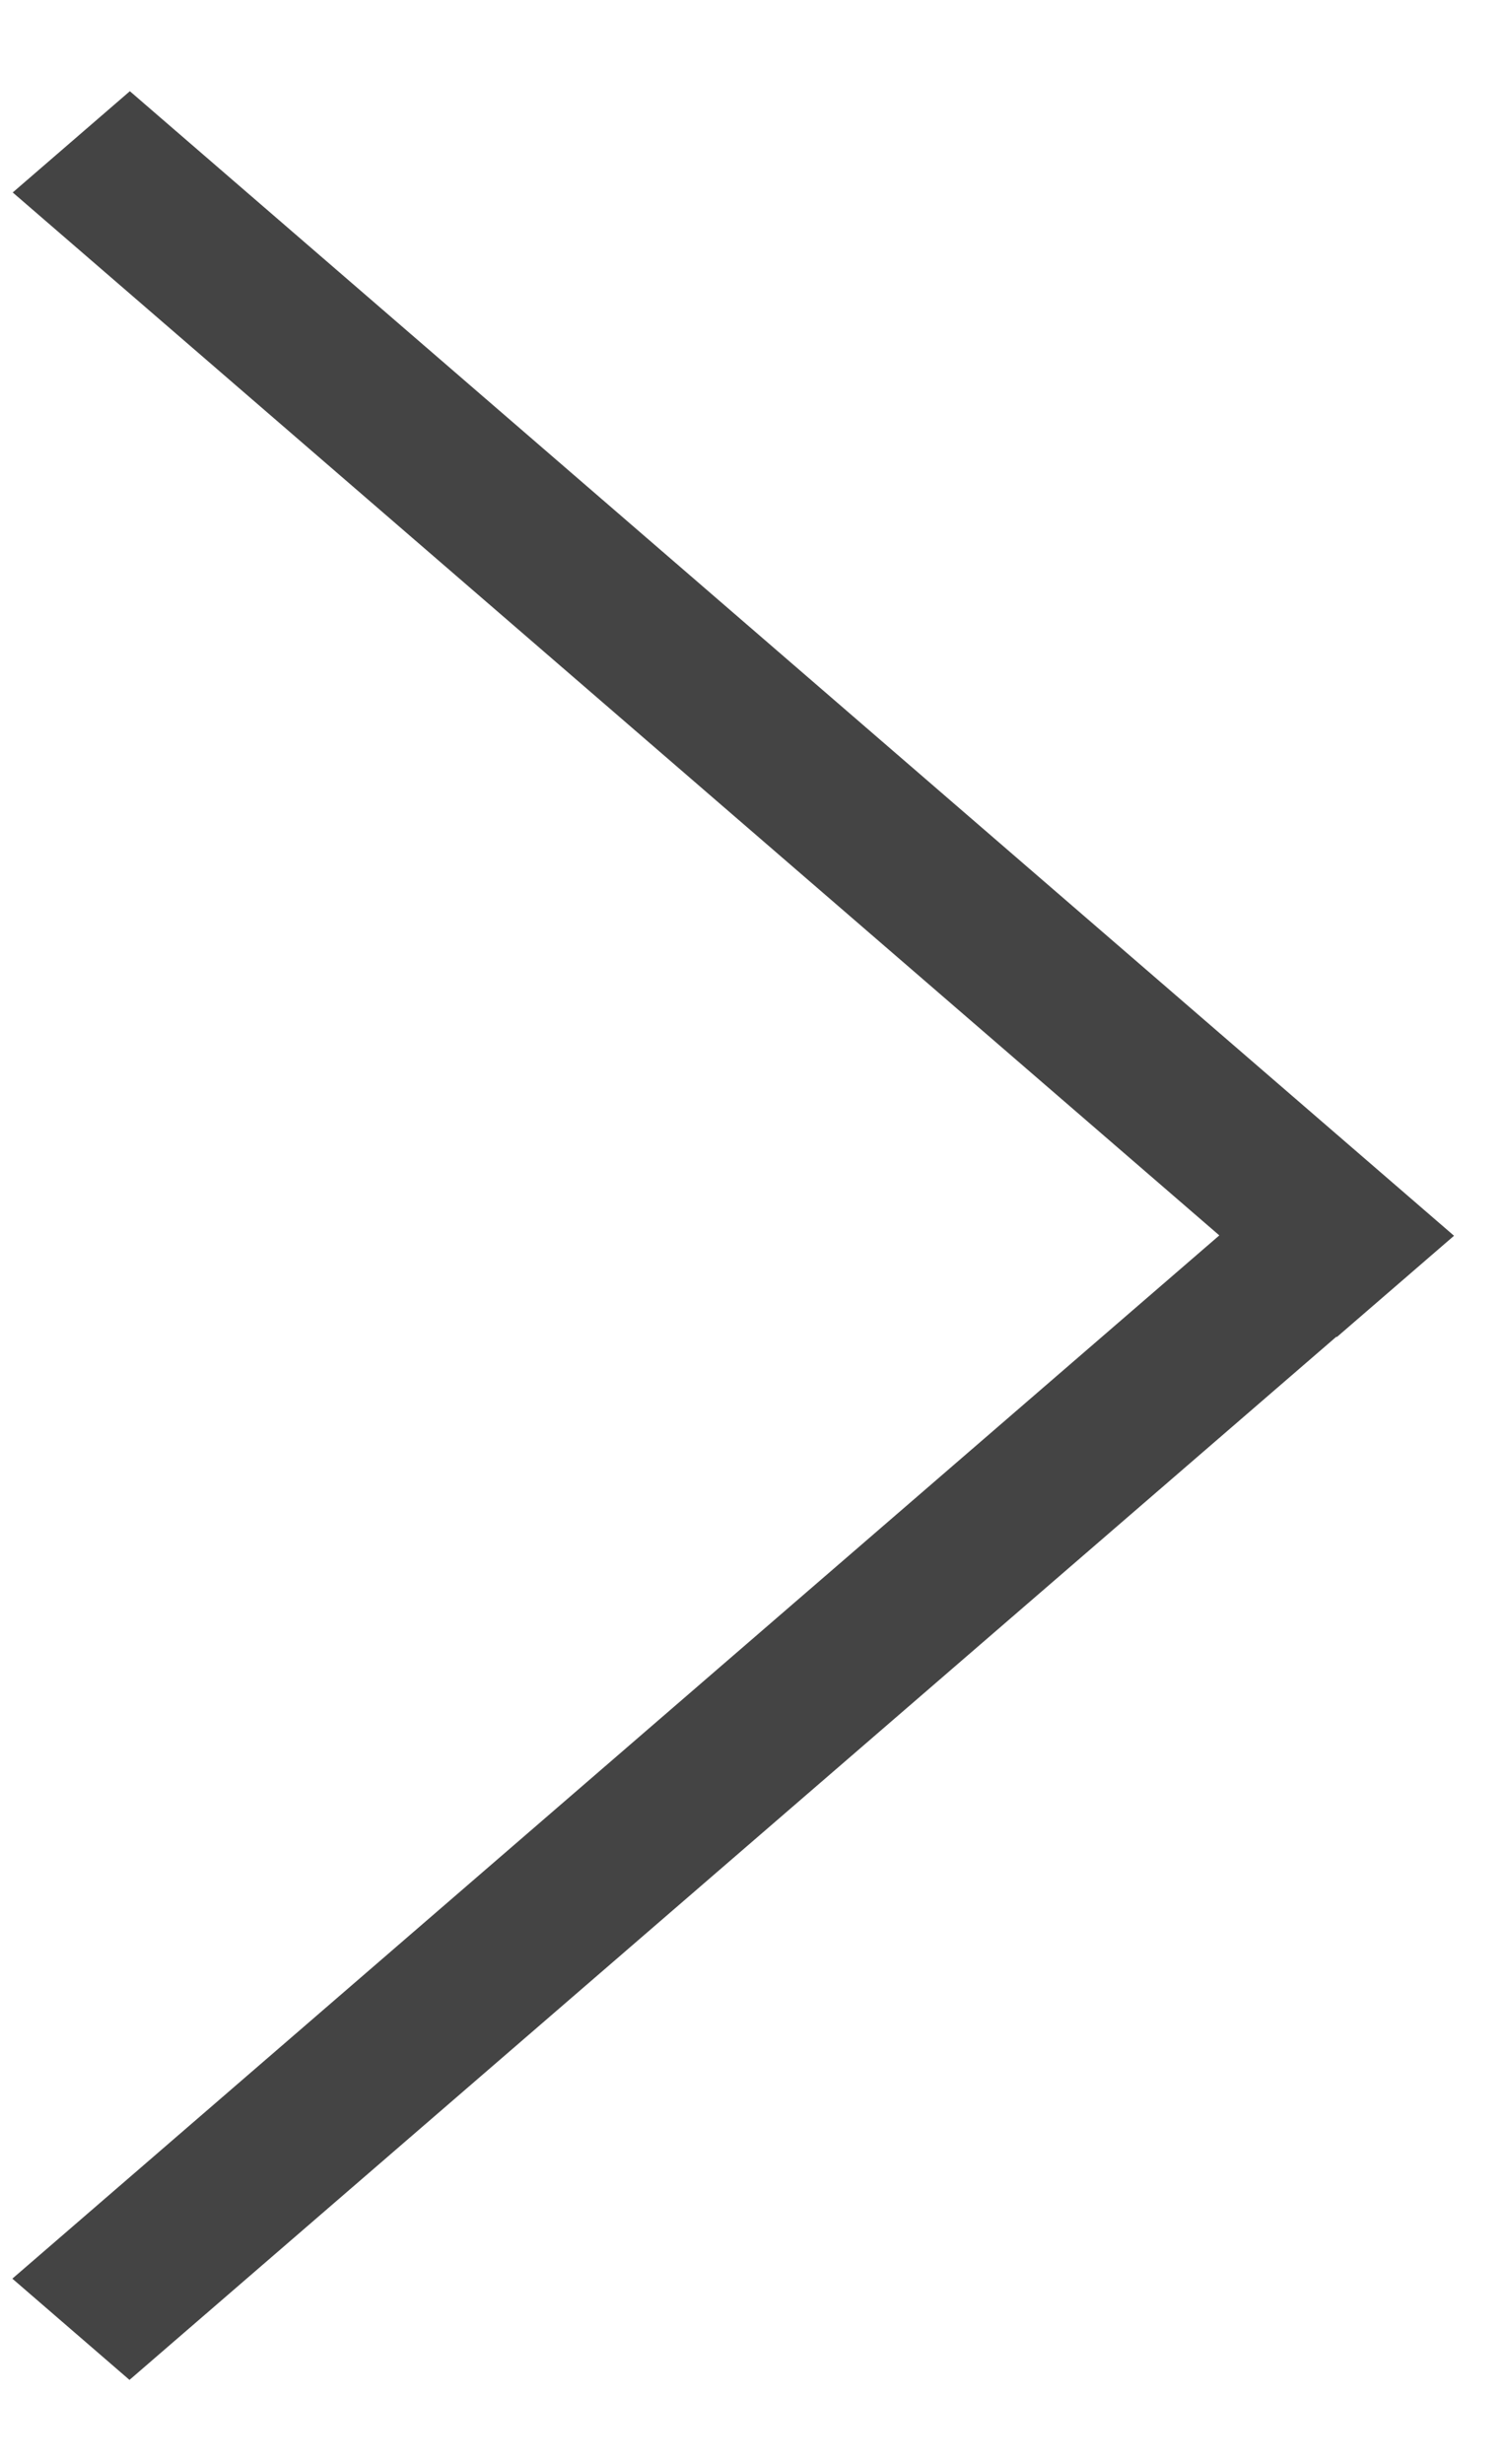 <svg width="11" height="18" viewBox="0 0 11 18" fill="none" xmlns="http://www.w3.org/2000/svg">
<rect width="1.131" height="12.785" transform="matrix(0.757 -0.654 0.757 0.654 0.093 1.406)" fill="#444444"/>
<rect width="1.131" height="12.442" transform="matrix(-0.757 -0.654 -0.757 0.654 10.365 9.249)" fill="#444444"/>
</svg>
